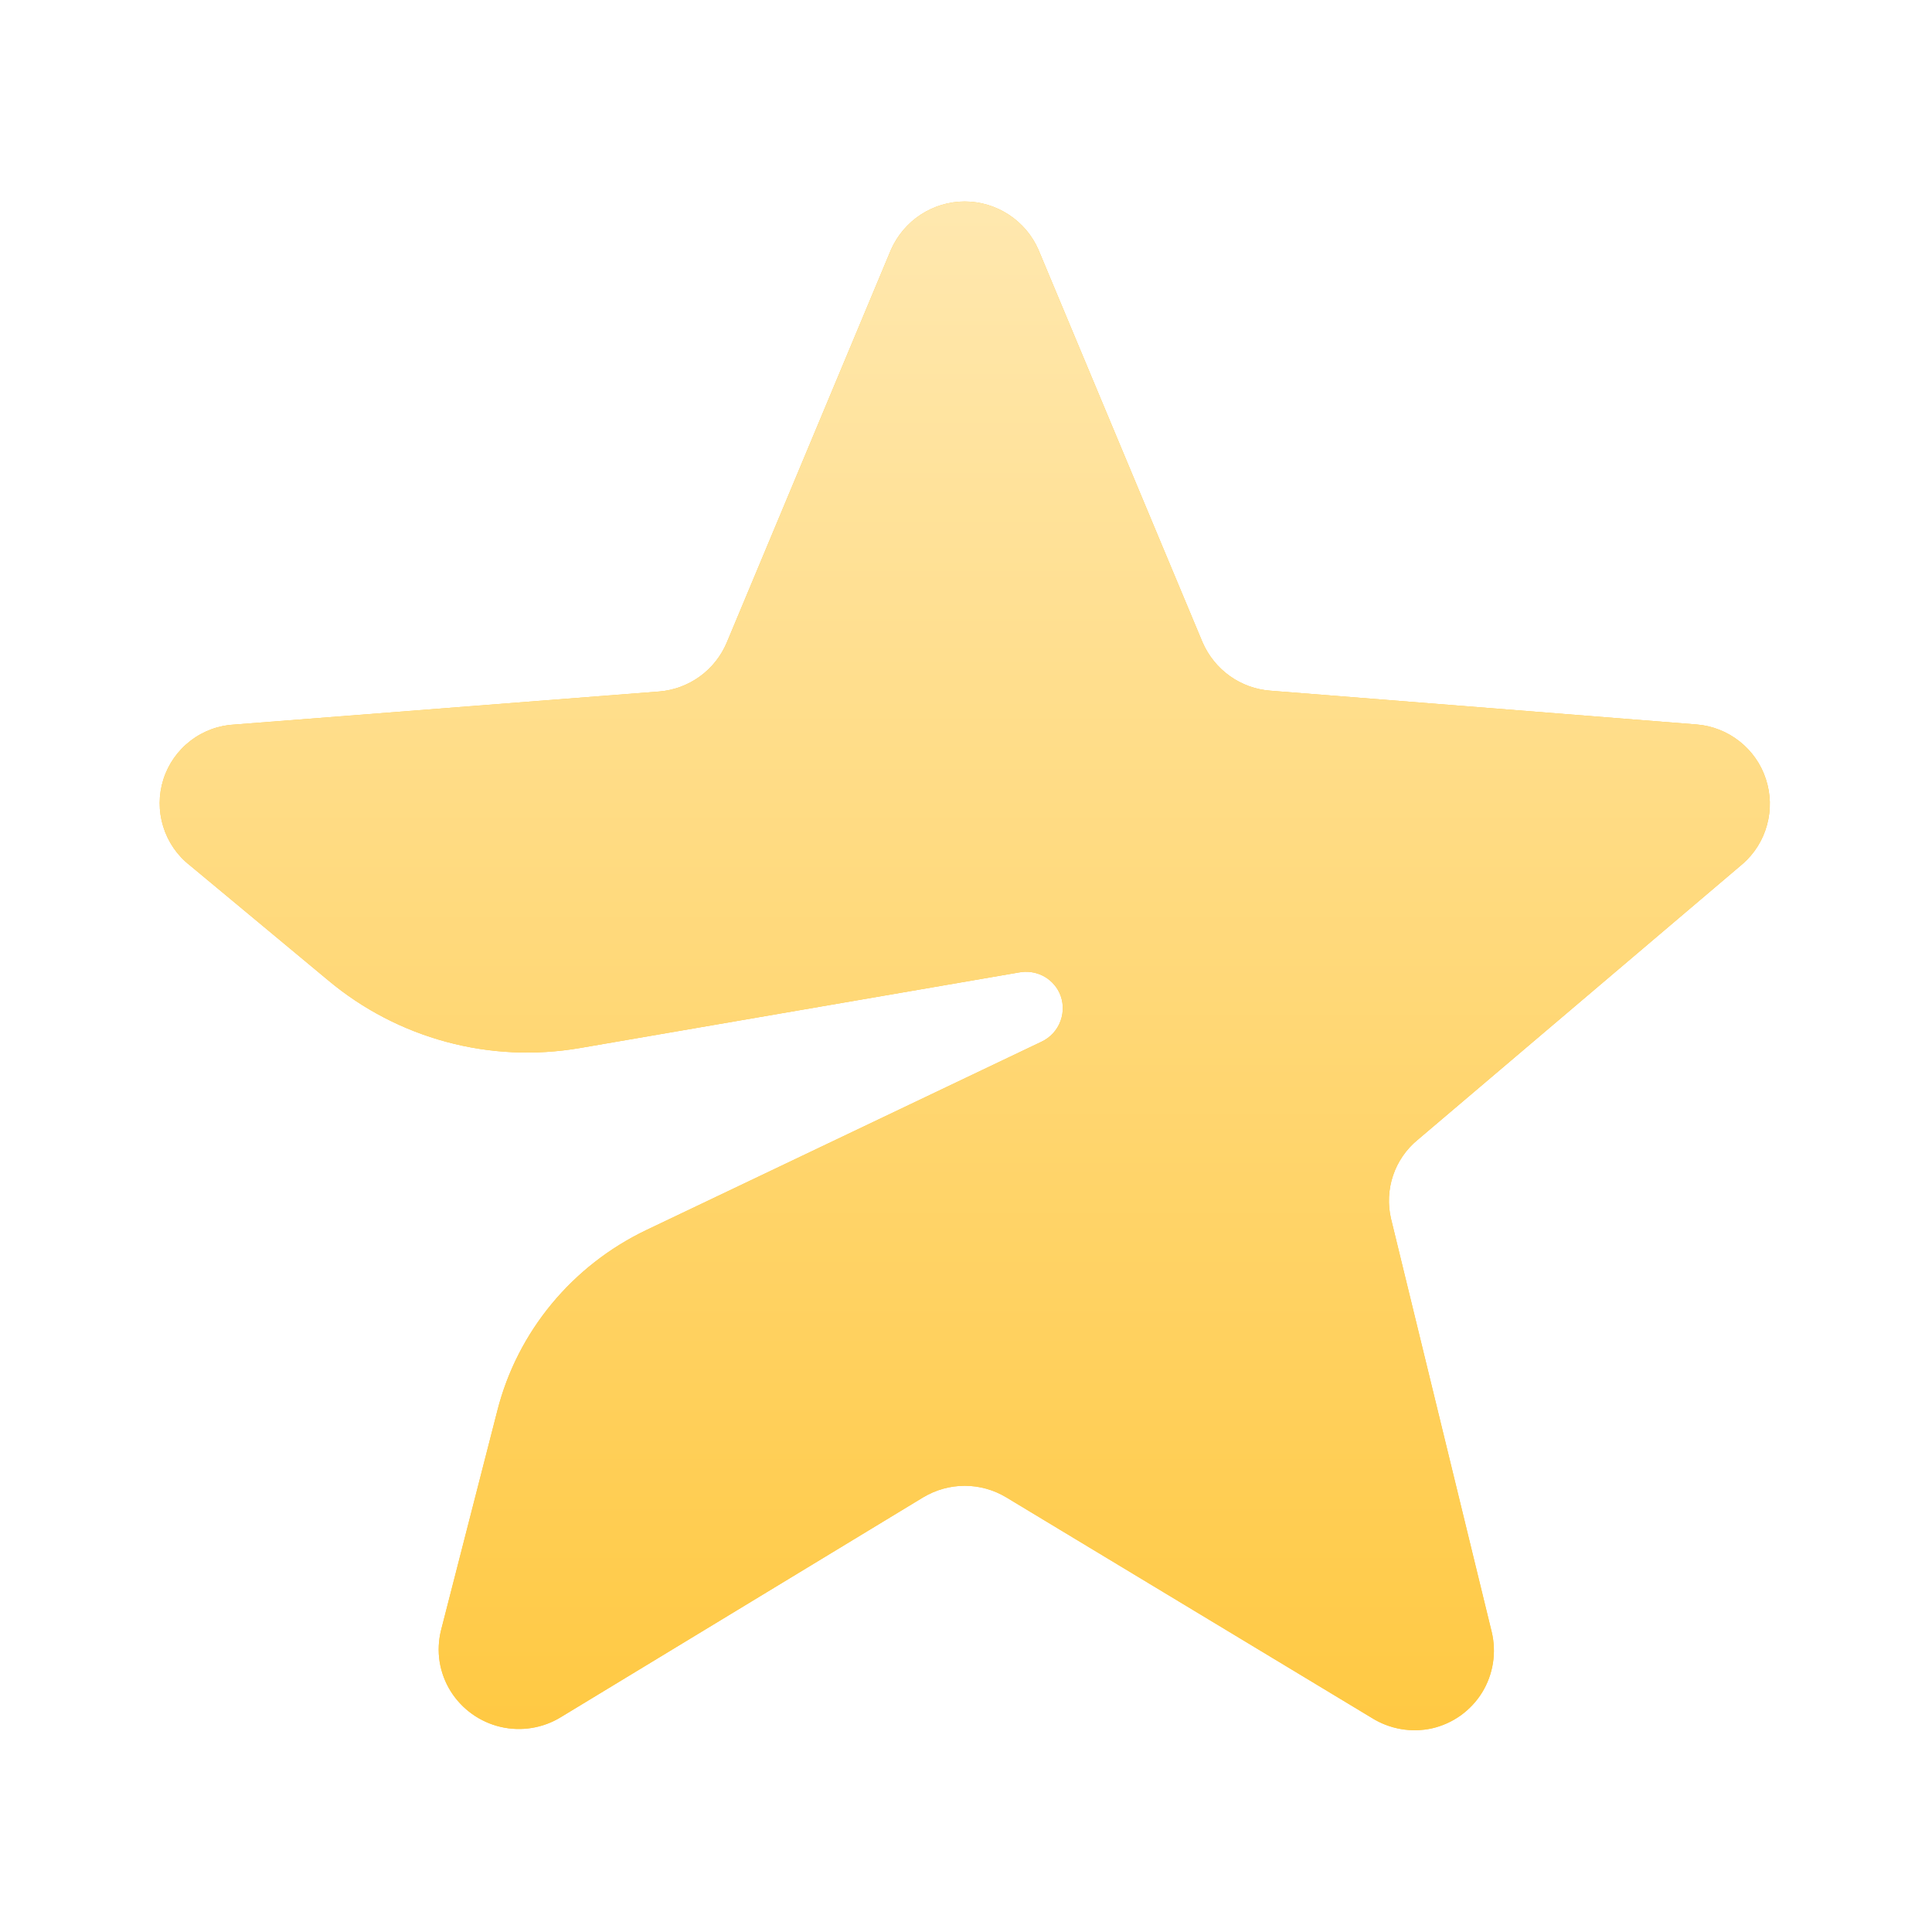 <svg width="24" height="24" viewBox="0 0 24 24" fill="none" xmlns="http://www.w3.org/2000/svg">
<path d="M11.469 18.6L6.969 21.33C6.745 21.468 6.475 21.512 6.218 21.452C5.962 21.392 5.739 21.233 5.599 21.01C5.529 20.898 5.482 20.773 5.461 20.642C5.441 20.512 5.447 20.378 5.479 20.25L6.179 17.52C6.429 16.54 7.109 15.72 8.029 15.28L12.939 12.94C13.049 12.888 13.134 12.795 13.175 12.68C13.216 12.566 13.211 12.44 13.159 12.33C13.115 12.239 13.042 12.165 12.952 12.12C12.861 12.075 12.758 12.061 12.659 12.08L7.199 13.02C6.649 13.114 6.085 13.088 5.547 12.943C5.008 12.798 4.507 12.538 4.079 12.18L2.359 10.75C2.201 10.627 2.086 10.458 2.027 10.267C1.968 10.075 1.969 9.871 2.03 9.68C2.091 9.49 2.209 9.322 2.368 9.201C2.527 9.079 2.719 9.009 2.919 9L8.189 8.59C8.372 8.575 8.546 8.51 8.694 8.403C8.843 8.295 8.958 8.149 9.029 7.98L11.069 3.1C11.148 2.923 11.276 2.772 11.438 2.666C11.601 2.56 11.79 2.503 11.984 2.503C12.178 2.503 12.368 2.56 12.53 2.666C12.693 2.772 12.821 2.923 12.899 3.1L14.939 7.98C15.012 8.147 15.128 8.291 15.276 8.397C15.424 8.503 15.598 8.566 15.78 8.58L21.08 9C21.273 9.016 21.457 9.089 21.61 9.21C21.762 9.33 21.876 9.492 21.936 9.677C21.997 9.861 22.002 10.059 21.951 10.246C21.901 10.434 21.796 10.602 21.65 10.73L17.61 14.16C17.469 14.276 17.363 14.43 17.305 14.603C17.247 14.776 17.238 14.962 17.28 15.14L18.53 20.27C18.561 20.397 18.566 20.53 18.546 20.659C18.525 20.789 18.48 20.913 18.411 21.025C18.342 21.137 18.251 21.233 18.145 21.31C18.038 21.386 17.917 21.441 17.79 21.47C17.532 21.527 17.263 21.48 17.04 21.34L12.499 18.6C12.344 18.507 12.166 18.457 11.984 18.457C11.803 18.457 11.625 18.507 11.469 18.6Z" fill="#FFC943"/>
<path d="M11.469 18.6L6.969 21.33C6.745 21.468 6.475 21.512 6.218 21.452C5.962 21.392 5.739 21.233 5.599 21.01C5.529 20.898 5.482 20.773 5.461 20.642C5.441 20.512 5.447 20.378 5.479 20.25L6.179 17.52C6.429 16.54 7.109 15.72 8.029 15.28L12.939 12.94C13.049 12.888 13.134 12.795 13.175 12.68C13.216 12.566 13.211 12.44 13.159 12.33C13.115 12.239 13.042 12.165 12.952 12.12C12.861 12.075 12.758 12.061 12.659 12.08L7.199 13.02C6.649 13.114 6.085 13.088 5.547 12.943C5.008 12.798 4.507 12.538 4.079 12.18L2.359 10.75C2.201 10.627 2.086 10.458 2.027 10.267C1.968 10.075 1.969 9.871 2.03 9.68C2.091 9.49 2.209 9.322 2.368 9.201C2.527 9.079 2.719 9.009 2.919 9L8.189 8.59C8.372 8.575 8.546 8.51 8.694 8.403C8.843 8.295 8.958 8.149 9.029 7.98L11.069 3.1C11.148 2.923 11.276 2.772 11.438 2.666C11.601 2.56 11.79 2.503 11.984 2.503C12.178 2.503 12.368 2.56 12.53 2.666C12.693 2.772 12.821 2.923 12.899 3.1L14.939 7.98C15.012 8.147 15.128 8.291 15.276 8.397C15.424 8.503 15.598 8.566 15.78 8.58L21.08 9C21.273 9.016 21.457 9.089 21.61 9.21C21.762 9.33 21.876 9.492 21.936 9.677C21.997 9.861 22.002 10.059 21.951 10.246C21.901 10.434 21.796 10.602 21.65 10.73L17.61 14.16C17.469 14.276 17.363 14.43 17.305 14.603C17.247 14.776 17.238 14.962 17.28 15.14L18.53 20.27C18.561 20.397 18.566 20.53 18.546 20.659C18.525 20.789 18.48 20.913 18.411 21.025C18.342 21.137 18.251 21.233 18.145 21.31C18.038 21.386 17.917 21.441 17.79 21.47C17.532 21.527 17.263 21.48 17.04 21.34L12.499 18.6C12.344 18.507 12.166 18.457 11.984 18.457C11.803 18.457 11.625 18.507 11.469 18.6Z" fill="url(#paint0_linear_26_1033)"/>
<defs>
<linearGradient id="paint0_linear_26_1033" x1="11.985" y1="2.503" x2="11.985" y2="21.494" gradientUnits="userSpaceOnUse">
<stop stop-color="#FFE8AF"/>
<stop offset="1" stop-color="#FFC943"/>
</linearGradient>
</defs>
</svg>
